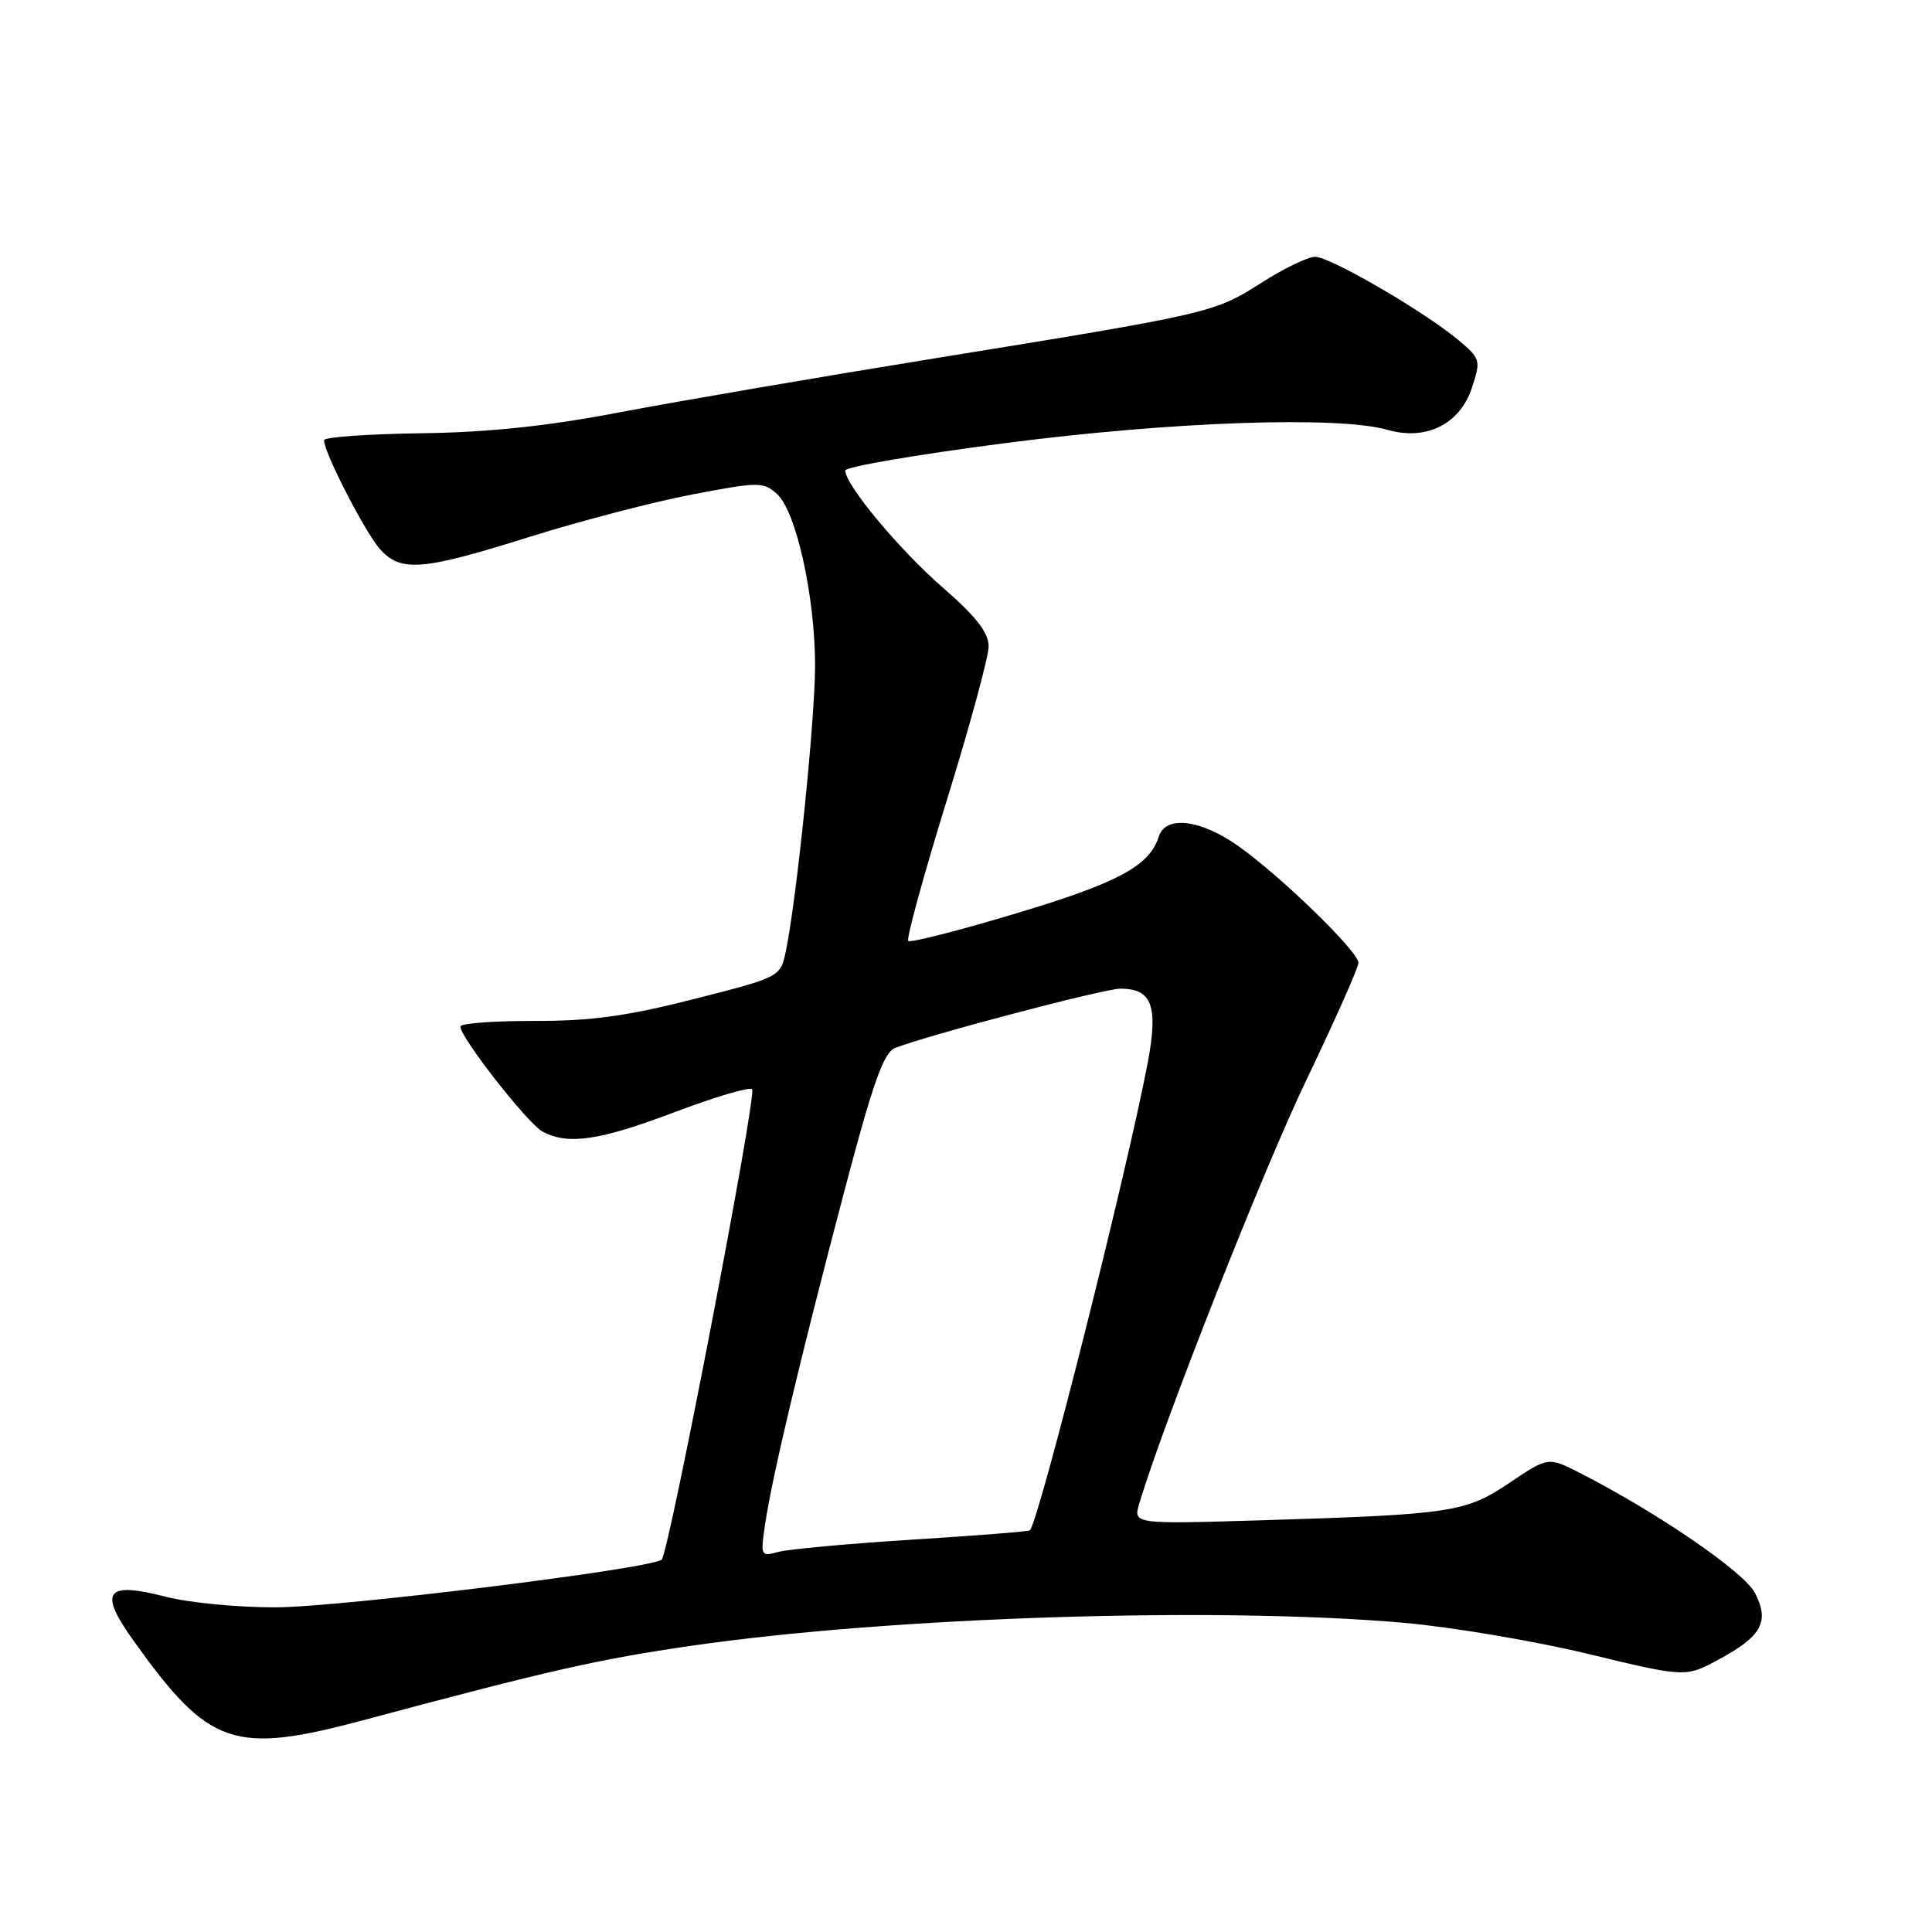 <?xml version="1.0" encoding="UTF-8" standalone="no"?>
<!DOCTYPE svg PUBLIC "-//W3C//DTD SVG 1.1//EN" "http://www.w3.org/Graphics/SVG/1.1/DTD/svg11.dtd" >
<svg xmlns="http://www.w3.org/2000/svg" xmlns:xlink="http://www.w3.org/1999/xlink" version="1.1" viewBox="0 0 256 256">
 <g >
 <path fill="currentColor"
d=" M 48.50 227.84 C 72.75 221.34 79.32 219.85 91.70 218.06 C 118.04 214.25 161.28 212.86 186.00 215.03 C 192.32 215.58 203.32 217.44 210.43 219.15 C 223.35 222.27 223.35 222.27 227.76 219.88 C 233.46 216.80 234.50 214.88 232.54 211.07 C 231.09 208.28 219.62 200.42 209.32 195.16 C 205.15 193.04 205.15 193.04 200.08 196.44 C 194.21 200.40 192.39 200.67 167.33 201.44 C 150.15 201.96 150.15 201.96 150.96 199.23 C 154.06 188.79 167.37 155.04 173.10 143.11 C 176.89 135.20 180.00 128.21 180.00 127.58 C 180.00 126.09 169.75 116.12 164.10 112.12 C 159.09 108.57 154.45 108.01 153.55 110.84 C 152.31 114.74 148.19 116.96 134.67 121.02 C 127.07 123.31 120.62 124.95 120.35 124.68 C 120.07 124.40 122.36 116.07 125.42 106.16 C 128.49 96.25 131.00 87.02 131.00 85.64 C 131.00 83.82 129.33 81.69 124.93 77.86 C 119.16 72.84 112.00 64.25 112.00 62.34 C 112.00 61.86 121.56 60.22 133.25 58.71 C 155.29 55.85 177.35 55.09 183.87 56.96 C 188.98 58.43 193.45 56.20 195.03 51.40 C 196.24 47.73 196.18 47.52 193.23 45.05 C 188.61 41.20 176.21 34.00 174.24 34.03 C 173.28 34.04 170.07 35.60 167.11 37.49 C 160.88 41.46 160.48 41.55 123.75 47.50 C 108.49 49.97 89.82 53.17 82.25 54.61 C 72.55 56.47 64.75 57.29 55.75 57.41 C 48.74 57.51 42.97 57.92 42.94 58.32 C 42.83 59.74 48.36 70.53 50.34 72.75 C 53.11 75.85 55.92 75.62 70.20 71.13 C 76.97 69.01 86.68 66.48 91.78 65.51 C 100.58 63.83 101.15 63.83 102.97 65.47 C 105.50 67.77 108.00 79.05 108.00 88.20 C 108.00 95.33 105.57 119.05 104.14 125.98 C 103.42 129.46 103.42 129.46 91.96 132.38 C 83.10 134.64 78.29 135.30 70.75 135.28 C 65.39 135.27 61.00 135.60 61.00 136.02 C 61.00 137.48 69.93 148.89 71.89 149.94 C 75.26 151.75 79.41 151.14 89.41 147.36 C 94.71 145.35 99.32 143.99 99.66 144.33 C 100.33 144.99 88.66 205.67 87.68 206.65 C 86.48 207.85 45.16 212.96 36.47 212.98 C 31.50 212.99 24.98 212.36 21.97 211.58 C 14.01 209.52 13.01 210.85 17.67 217.37 C 27.76 231.48 30.93 232.55 48.50 227.84 Z  M 101.40 201.83 C 102.34 195.57 106.12 179.67 111.82 158.06 C 115.63 143.58 117.08 139.46 118.59 138.87 C 122.85 137.18 146.33 131.00 148.46 131.00 C 152.65 131.00 153.50 133.30 152.08 140.81 C 149.39 155.02 137.85 200.87 136.48 202.77 C 136.37 202.93 129.36 203.48 120.89 204.01 C 112.43 204.54 104.43 205.28 103.11 205.64 C 100.79 206.29 100.75 206.18 101.40 201.83 Z "/>
</g>
</svg>